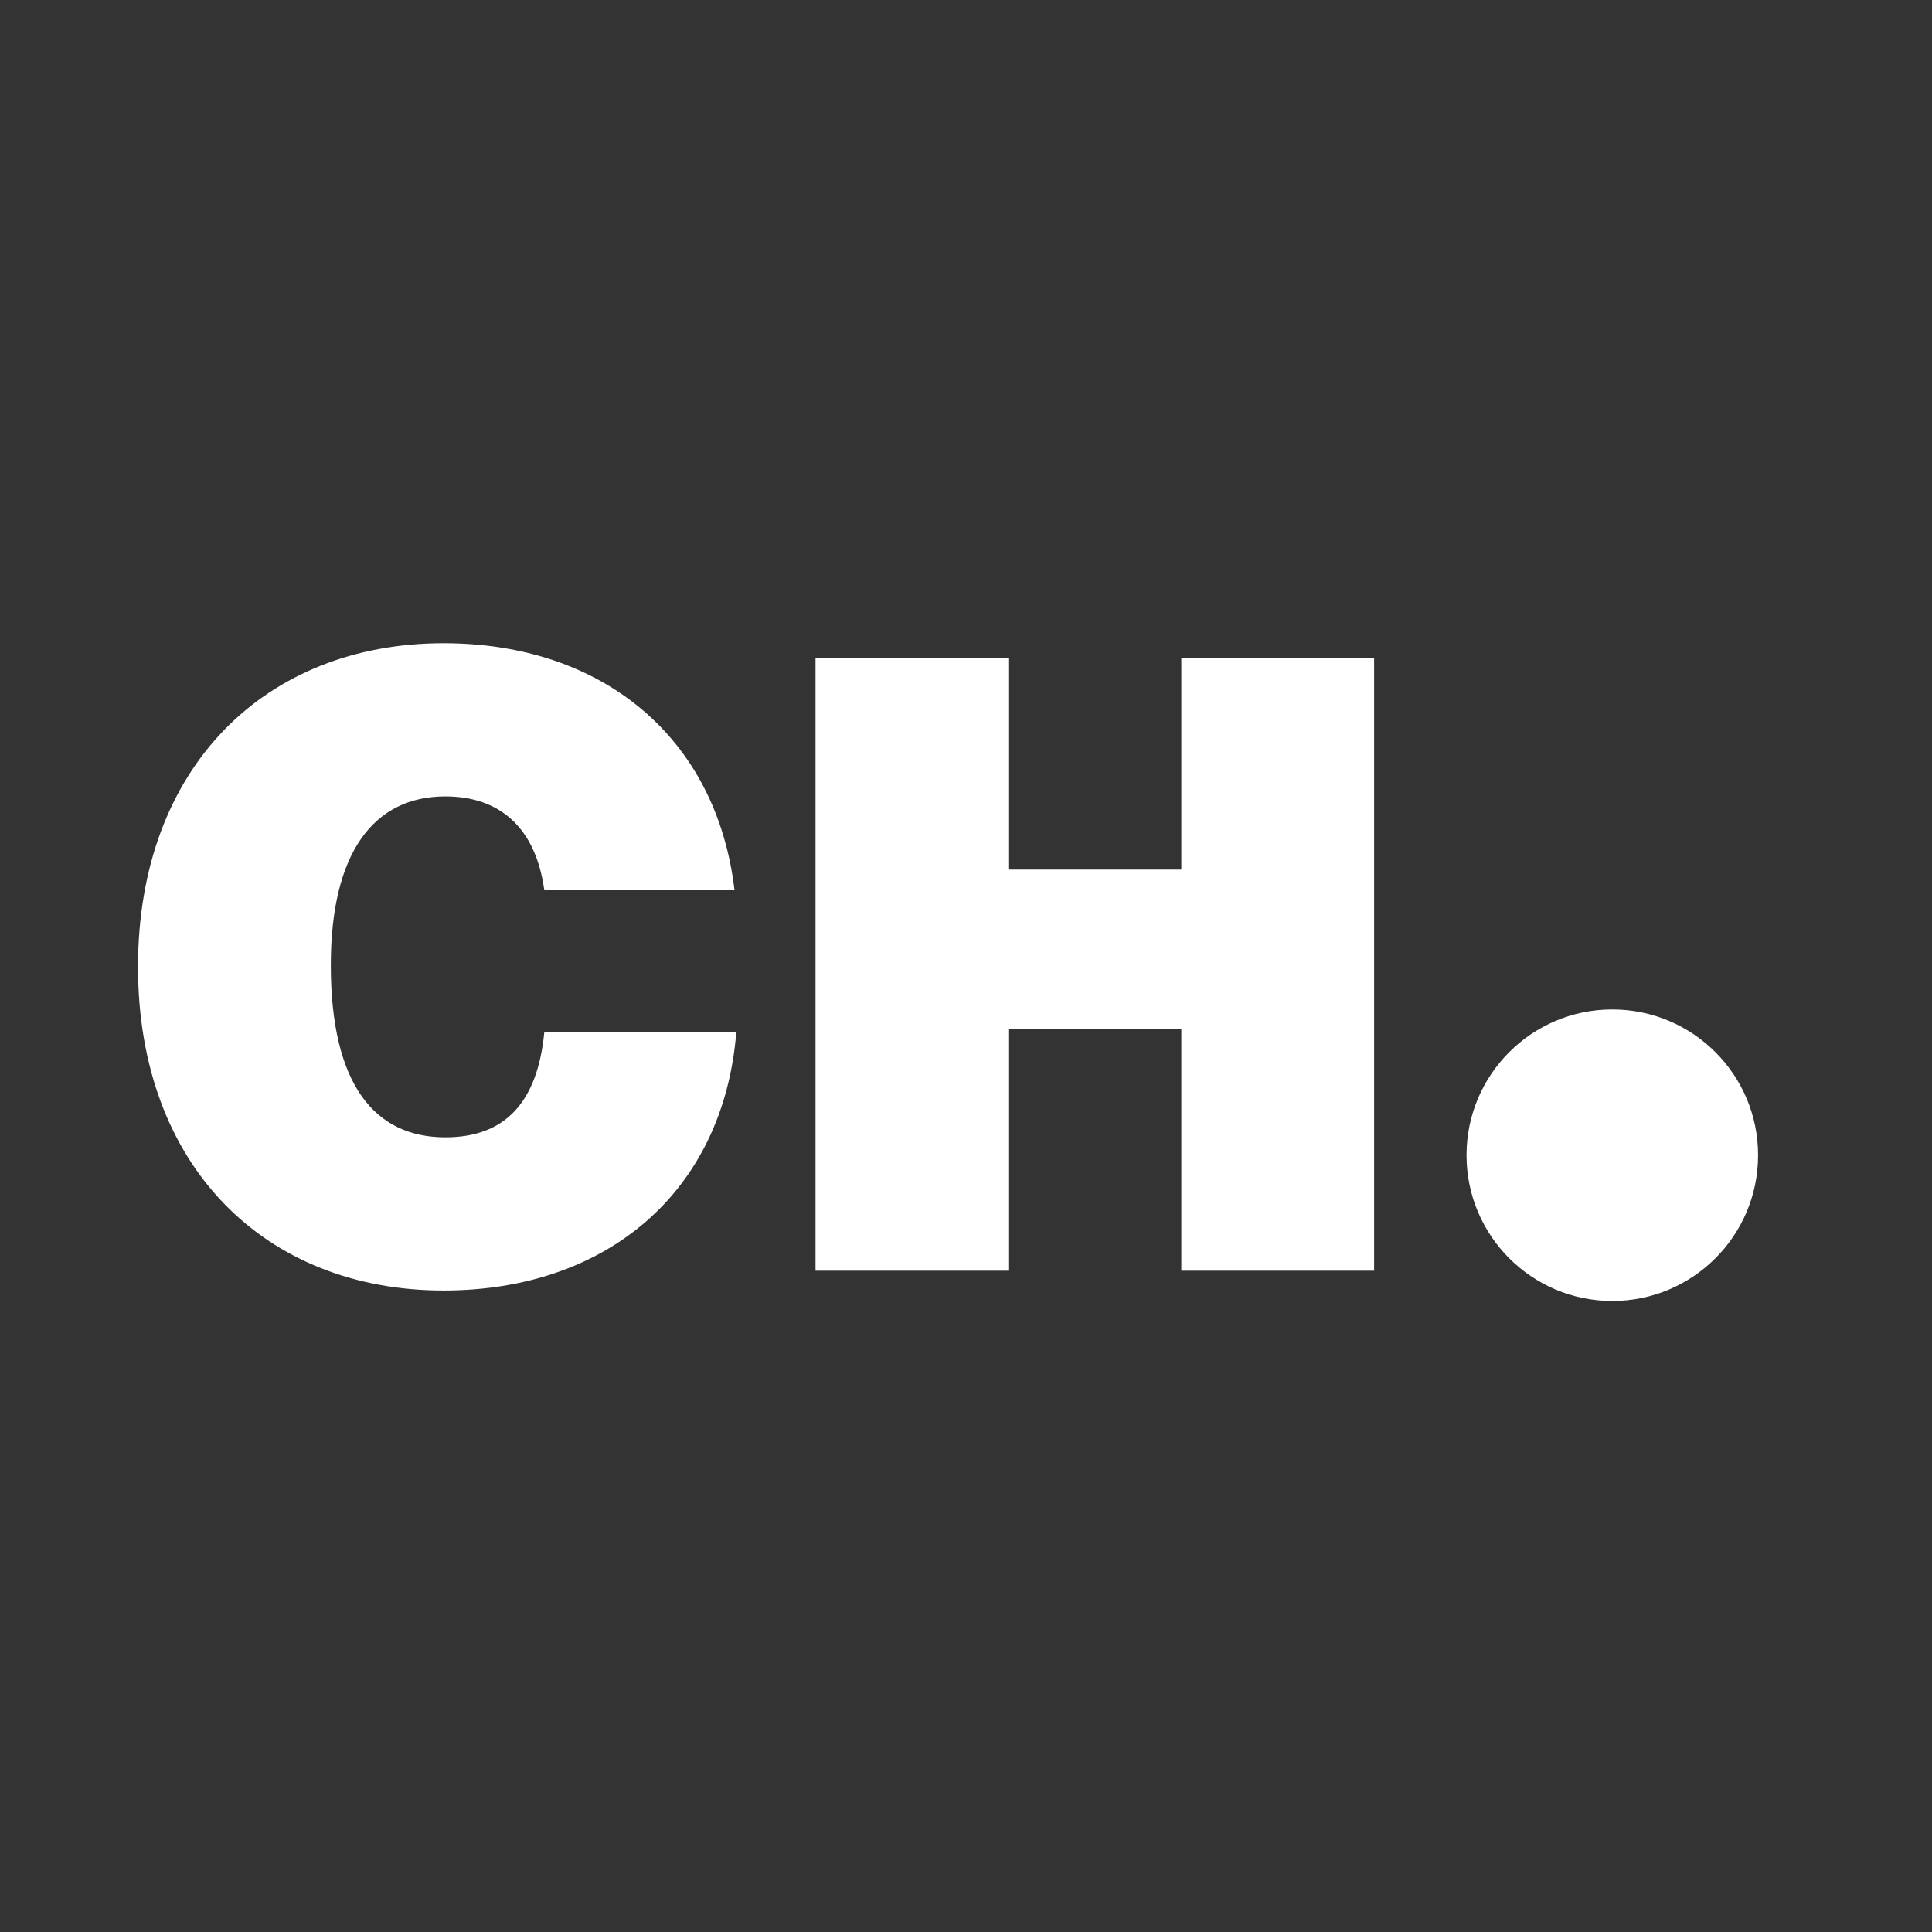 <svg xmlns="http://www.w3.org/2000/svg" xmlns:xlink="http://www.w3.org/1999/xlink" width="500" zoomAndPan="magnify" viewBox="0 0 375 375" height="500" preserveAspectRatio="xMidYMid meet" version="1.0">
  <rect x="0" y="0" width="375" height="375" fill="#333333" stroke="none"/>
  <defs>
    <g/>
    <clipPath id="bd2ad89276">
      <path d="M 284.652 195.934 L 341.242 195.934 L 341.242 252.52 L 284.652 252.52 Z M 284.652 195.934 " clip-rule="nonzero"/>
    </clipPath>
    <clipPath id="e9ab622b14">
      <path d="M 312.945 195.934 C 297.32 195.934 284.652 208.598 284.652 224.227 C 284.652 239.852 297.32 252.52 312.945 252.52 C 328.574 252.52 341.242 239.852 341.242 224.227 C 341.242 208.598 328.574 195.934 312.945 195.934 Z M 312.945 195.934 " clip-rule="nonzero"/>
    </clipPath>
  </defs>
  <g fill="#FFFFFF" fill-opacity="1">
    <g transform="translate(19.273, 246.645)">
      <g>
        <path d="M 66.828 3.844 C 98.406 3.844 121.125 -15.203 123.641 -46.281 L 86.375 -46.281 C 85.047 -32.578 78.688 -25.891 67.172 -25.891 C 53.469 -25.891 44.938 -36.094 44.938 -59.312 C 44.938 -81.203 53.297 -92.062 67.172 -92.062 C 77.688 -92.062 84.703 -86.047 86.375 -73.844 L 123.297 -73.844 C 119.797 -103.594 97.578 -121.797 66.828 -121.797 C 32.25 -121.797 7.516 -97.734 7.516 -58.984 C 7.516 -20.219 32.25 3.844 66.828 3.844 Z M 66.828 3.844 "/>
      </g>
    </g>
  </g>
  <g fill="#FFFFFF" fill-opacity="1">
    <g transform="translate(148.263, 246.645)">
      <g>
        <path d="M 81.031 -77.859 L 47.453 -77.859 L 47.453 -118.953 L 10.031 -118.953 L 10.031 0 L 47.453 0 L 47.453 -46.953 L 81.031 -46.953 L 81.031 0 L 118.453 0 L 118.453 -118.953 L 81.031 -118.953 Z M 81.031 -77.859 "/>
      </g>
    </g>
  </g>
  <g clip-path="url(#bd2ad89276)">
    <g clip-path="url(#e9ab622b14)">
      <path fill="#FFFFFF" d="M 284.652 195.934 L 341.242 195.934 L 341.242 252.52 L 284.652 252.52 Z M 284.652 195.934 " fill-opacity="1" fill-rule="nonzero"/>
    </g>
  </g>
</svg>
